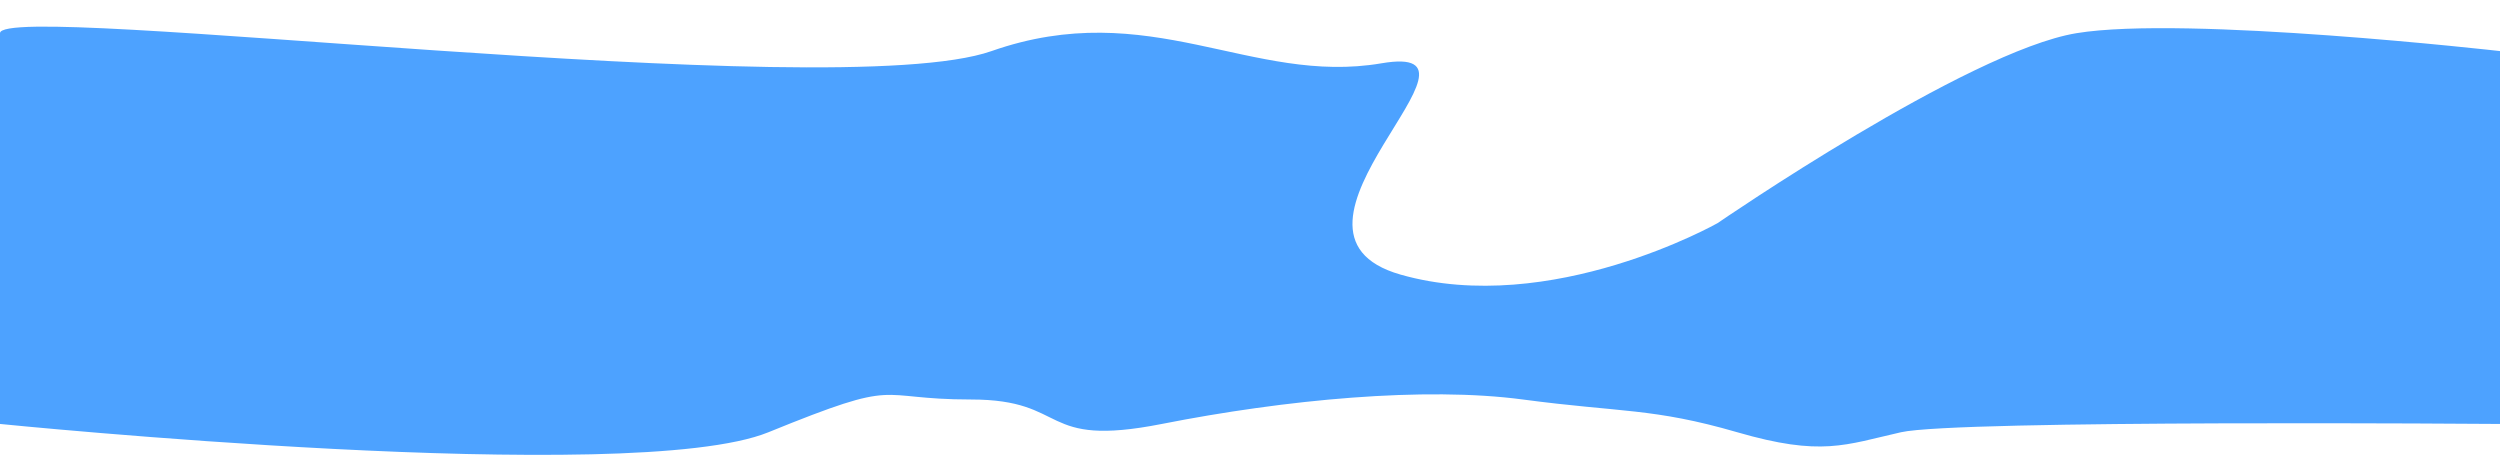 <svg width="2863" height="521" viewBox="0 0 2863 521" fill="none" xmlns="http://www.w3.org/2000/svg">
<g filter="url(#filter0_d_78_175)">
<path d="M0 455.509C0 455.509 0 46.005 0 8C0 -30.006 954.5 92 1135.5 28.5C1316.5 -35 1433 68.003 1582 42.503C1731 17.004 1432 235.5 1604 284.5C1776 333.5 1967 225.508 1967 225.508C1967 225.508 2253.5 28.5 2378 7.999C2502.5 -12.502 2863 28.5 2863 28.5V455.509C2863 455.509 2241 450.519 2177 465.009C2113 479.499 2086 493.007 1989.5 465.009C1893 437.011 1856.5 442.507 1744 427.509C1631.5 412.511 1472.5 427.509 1330.5 455.509C1188.5 483.509 1225.5 427.509 1112 427.509C998.5 427.509 1036 401.499 880 465.009C724 528.519 0 455.509 0 455.509Z" fill="#4DA2FF"/>
</g>
<defs>
<filter id="filter0_d_78_175" x="0" y="0.498" width="2863" height="520.469" filterUnits="userSpaceOnUse" color-interpolation-filters="sRGB">
<feFlood flood-opacity="0" result="BackgroundImageFix"/>
<feColorMatrix in="SourceAlpha" type="matrix" values="0 0 0 0 0 0 0 0 0 0 0 0 0 0 0 0 0 0 127 0" result="hardAlpha"/>
<feOffset dy="30"/>
<feComposite in2="hardAlpha" operator="out"/>
<feColorMatrix type="matrix" values="0 0 0 0 0.035 0 0 0 0 0.149 0 0 0 0 0.243 0 0 0 1 0"/>
<feBlend mode="normal" in2="BackgroundImageFix" result="effect1_dropShadow_78_175"/>
<feBlend mode="normal" in="SourceGraphic" in2="effect1_dropShadow_78_175" result="shape"/>
</filter>
</defs>
</svg>
